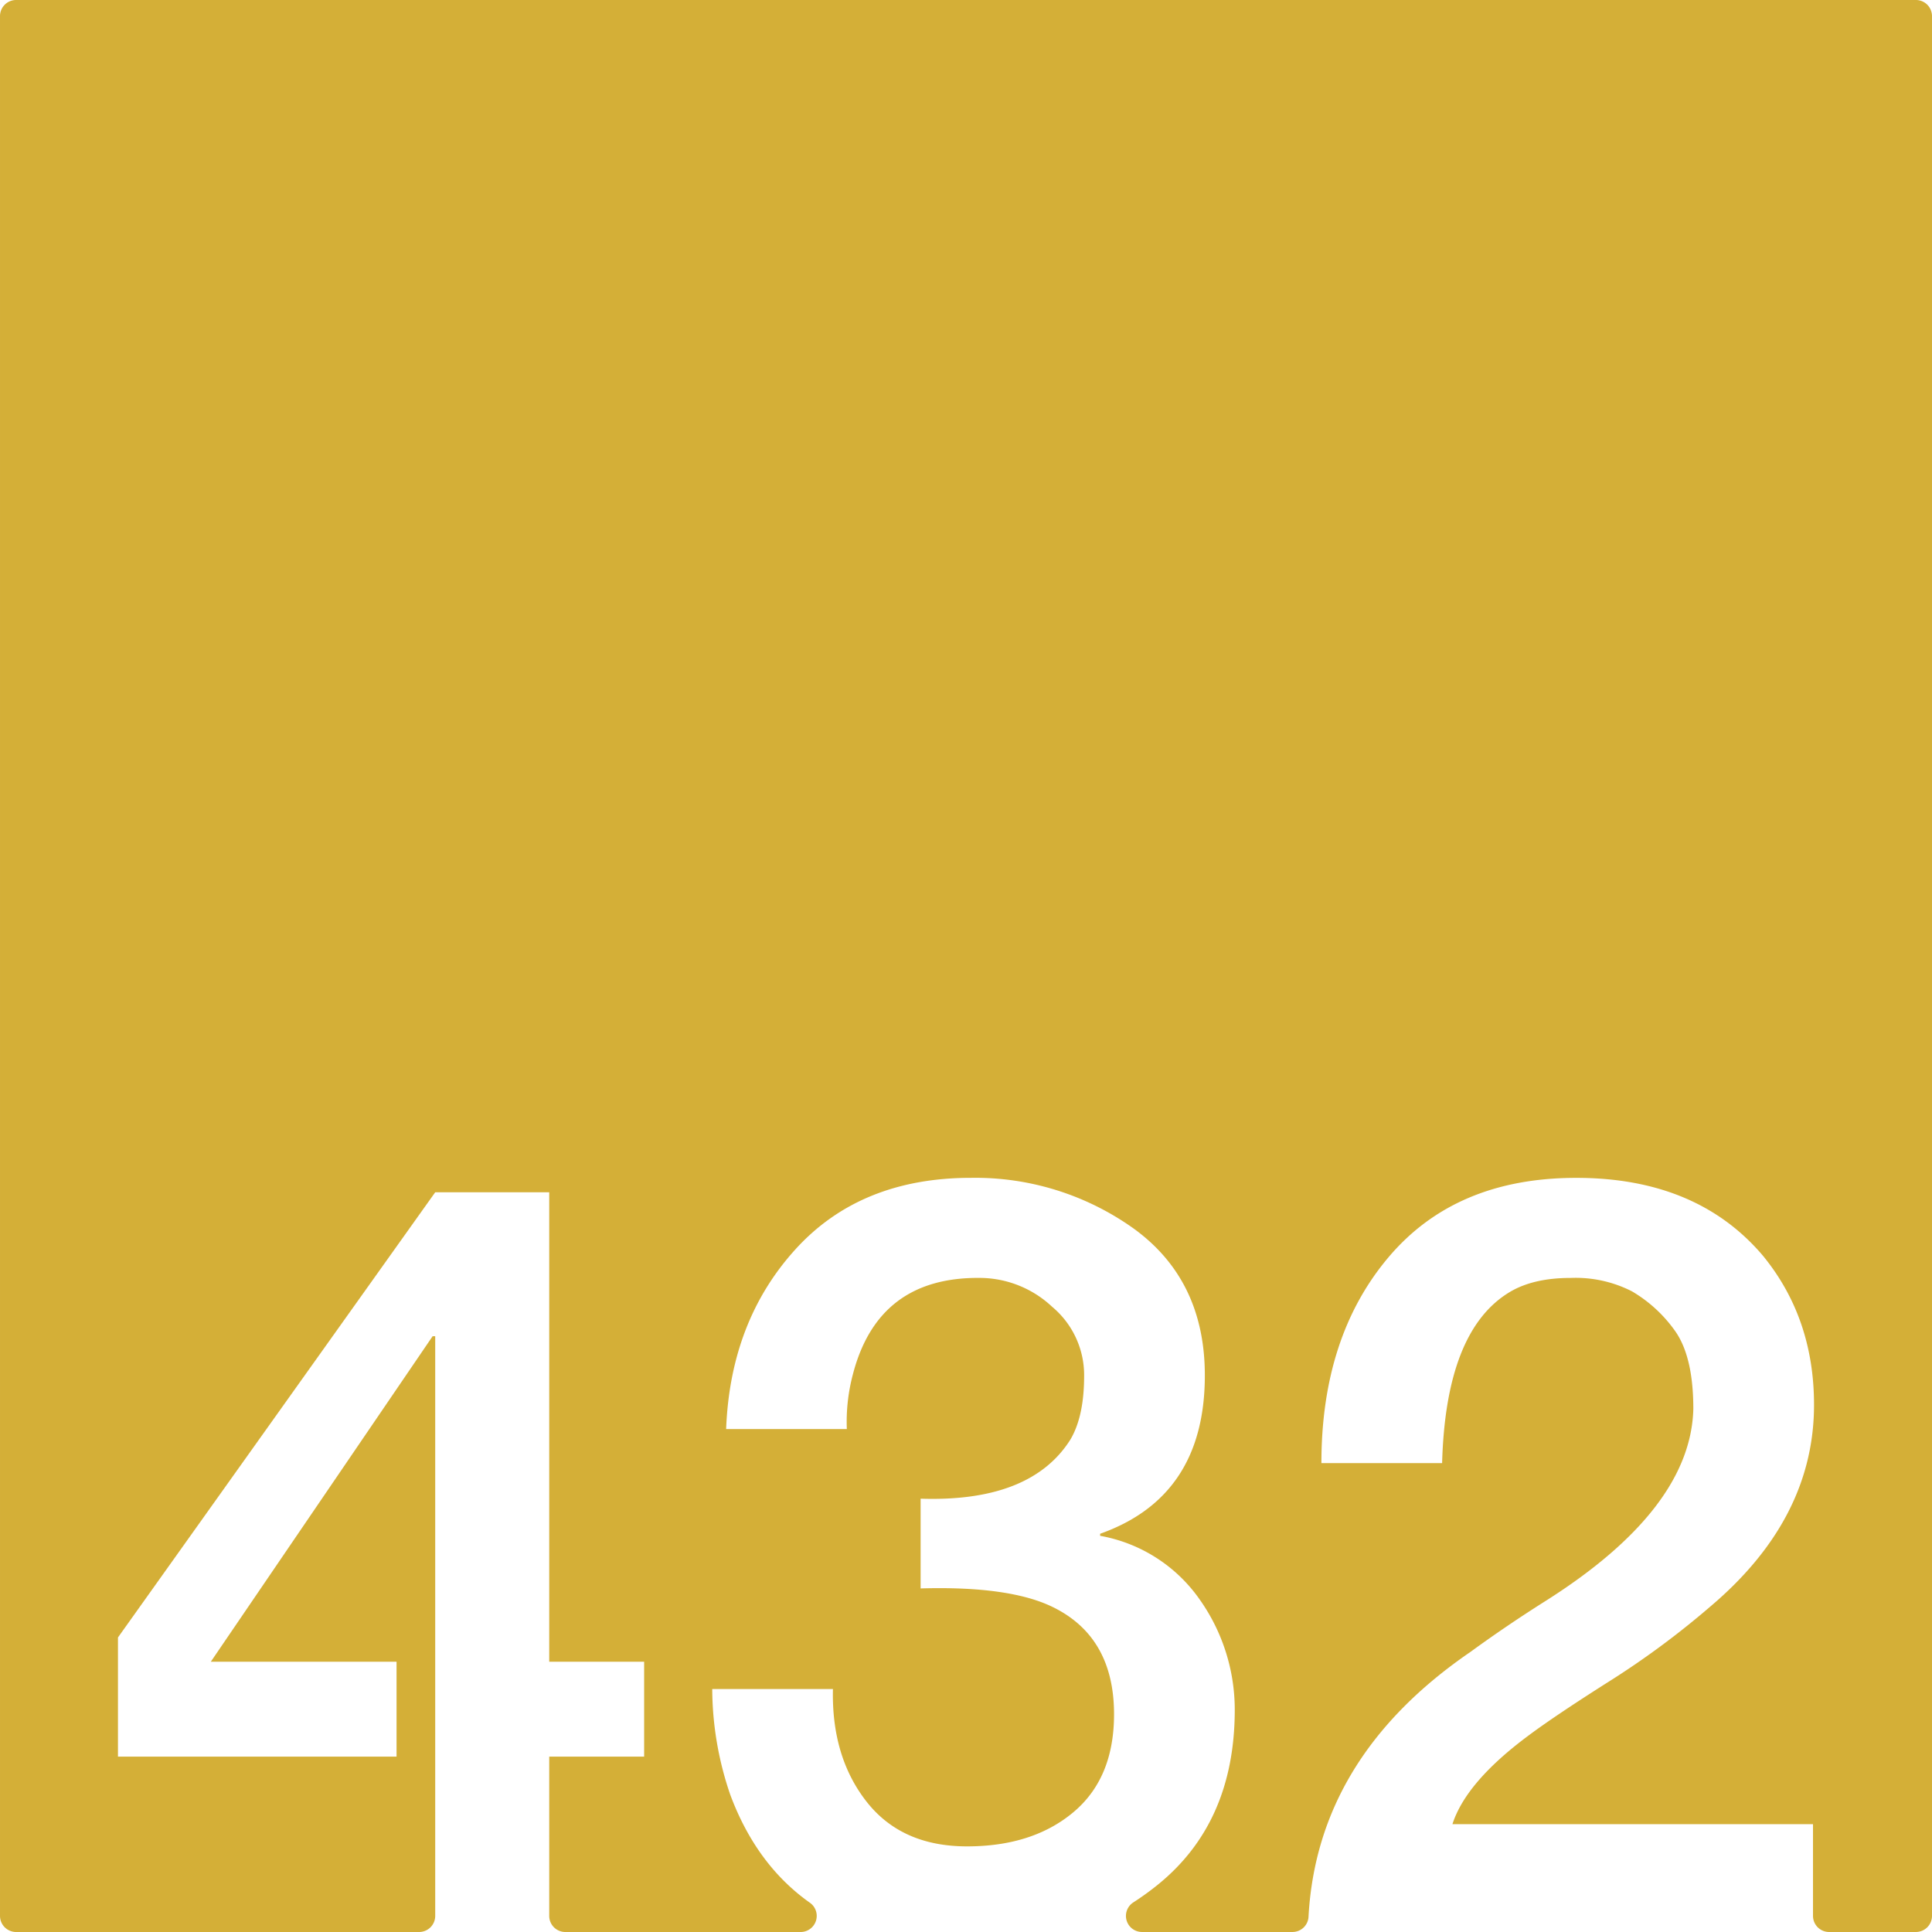 <svg xmlns="http://www.w3.org/2000/svg" width="120mm" height="120mm" viewBox="0 0 340.157 340.158">
  <g id="Zimmernummer">
      <g id="Z-03-432-M">
        <path fill="#D4AF37" stroke="none" d="M337.323,0H2.835A2.835,2.835,0,0,0,0,2.835V337.323a2.835,2.835,0,0,0,2.835,2.835H73.79a2.835,2.835,0,0,0,2.835-2.835V235.26h-.454L37.118,292.568h32.7v16.711H20.77V288.3l55.855-78.378H96.7v82.647h16.711v16.711H96.7v28.044a2.835,2.835,0,0,0,2.835,2.835h41.431a2.835,2.835,0,0,0,1.6-5.172q-9.39-6.656-13.988-18.986a57.918,57.918,0,0,1-3.179-18.619h21.252q-.271,11.9,5.9,19.8t17.709,7.9q11.534,0,18.709-6t7.175-17.255q0-13.623-10.807-18.891-7.629-3.724-23.25-3.27v-15.8q19.344.634,26.338-10.354,2.451-4.086,2.452-11.262a15.674,15.674,0,0,0-5.631-12.17,18.694,18.694,0,0,0-12.9-5.085q-17.709-.09-22.16,16.892a32.577,32.577,0,0,0-1.09,9.718H127.847q.728-18.981,12.17-31.606t30.97-12.624a47.984,47.984,0,0,1,28.7,8.992q12.442,9.081,12.443,25.793,0,21.342-18.437,27.881v.364a27.205,27.205,0,0,1,17.438,11.08,33.611,33.611,0,0,1,6.266,19.8q-.09,19.707-13.623,30.606a48.7,48.7,0,0,1-4.249,3.064,2.829,2.829,0,0,0,1.547,5.2h26.487a2.822,2.822,0,0,0,2.823-2.659q1.536-28.178,28.52-46.657,6.355-4.632,13.26-8.991,25.521-16.164,25.974-33.785,0-9.264-3.269-13.805a24.436,24.436,0,0,0-7.538-6.9A21.826,21.826,0,0,0,276.52,225q-6.63,0-10.807,2.543-11.172,6.811-11.807,30.061H232.654q0-22.251,11.807-36.237t33.058-13.987q21.252,0,32.877,13.714,8.991,10.989,8.991,26.247,0,20.073-18.254,35.511A149.676,149.676,0,0,1,283.059,296.2q-9.447,5.994-14.168,9.536-10.809,8.083-13.169,15.439h63.484v16.147a2.834,2.834,0,0,0,2.834,2.835h15.283a2.834,2.834,0,0,0,2.834-2.835V2.834A2.834,2.834,0,0,0,337.323,0Z"/>
      </g>
    </g>
</svg>
